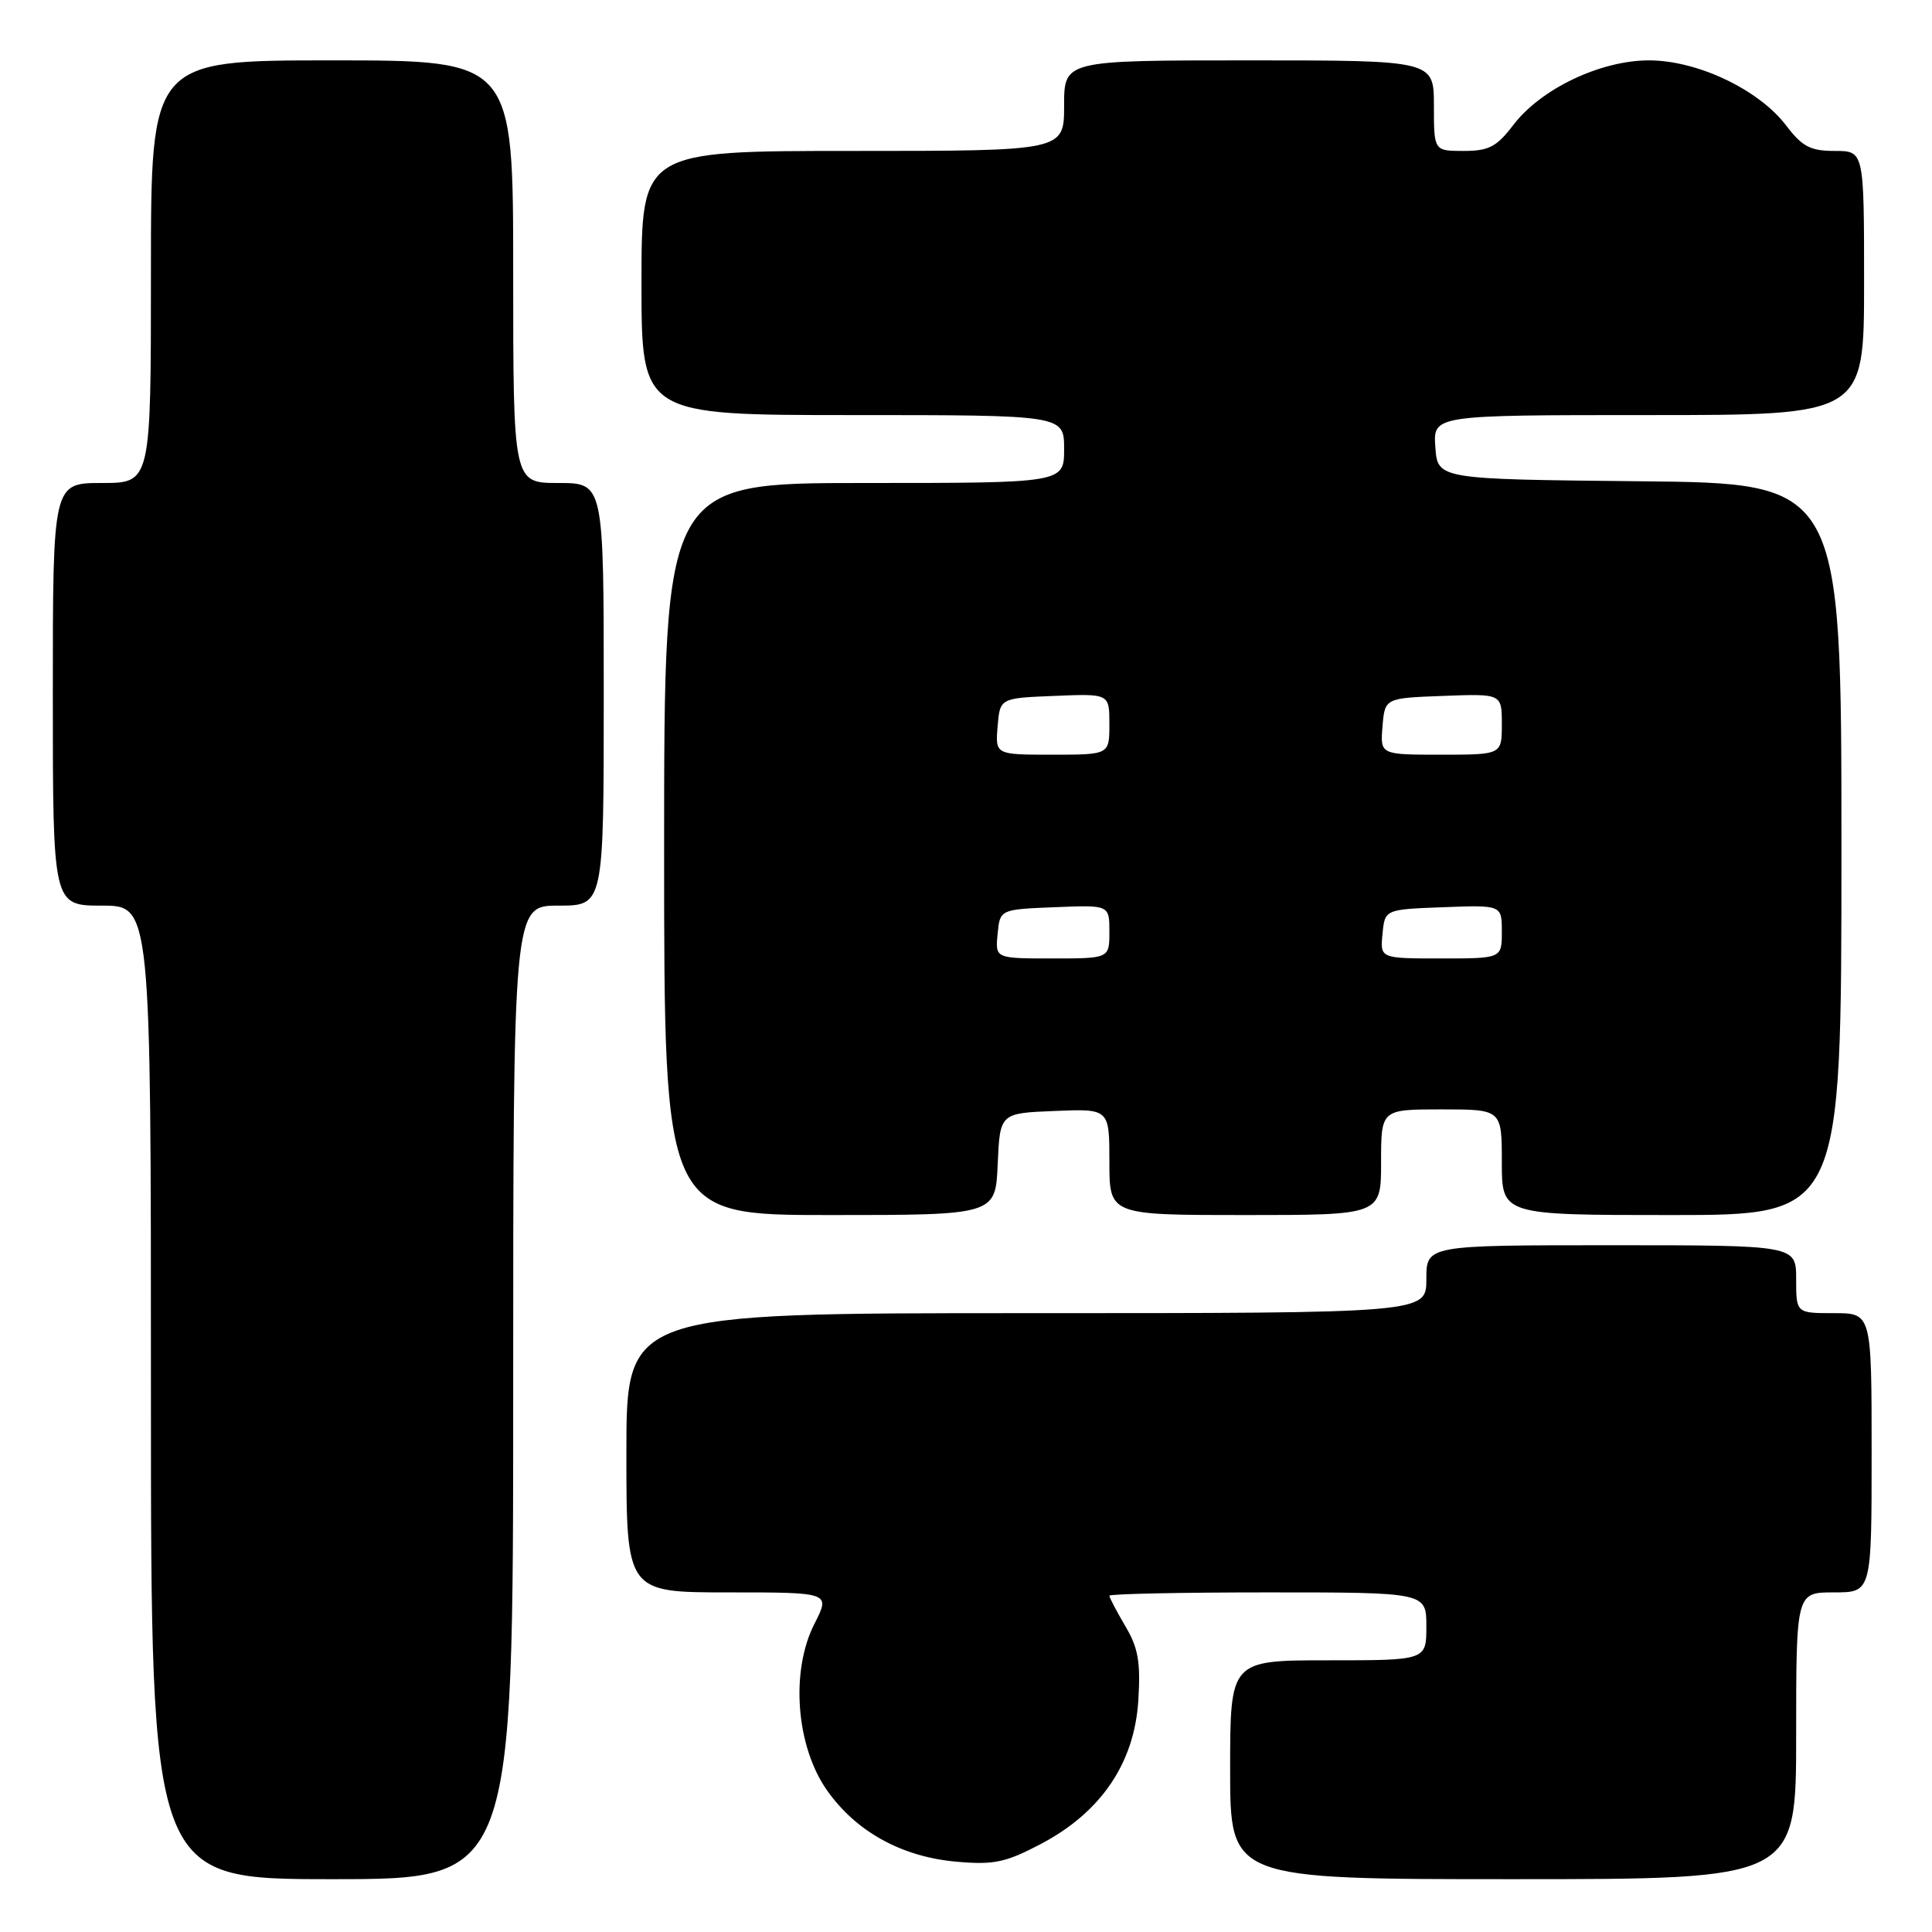 <?xml version="1.0" encoding="UTF-8" standalone="no"?>
<!DOCTYPE svg PUBLIC "-//W3C//DTD SVG 1.1//EN" "http://www.w3.org/Graphics/SVG/1.1/DTD/svg11.dtd" >
<svg xmlns="http://www.w3.org/2000/svg" xmlns:xlink="http://www.w3.org/1999/xlink" version="1.1" viewBox="0 0 256 256">
 <g >
 <path fill="currentColor"
d=" M 68.00 184.50 C 68.00 120.00 68.00 120.00 74.00 120.00 C 80.00 120.00 80.00 120.00 80.00 92.00 C 80.00 64.00 80.00 64.00 74.00 64.00 C 68.00 64.00 68.00 64.00 68.00 36.00 C 68.00 8.00 68.00 8.00 44.00 8.00 C 20.00 8.00 20.00 8.00 20.00 36.00 C 20.00 64.00 20.00 64.00 13.50 64.00 C 7.00 64.00 7.00 64.00 7.00 92.00 C 7.00 120.00 7.00 120.00 13.50 120.00 C 20.00 120.00 20.00 120.00 20.00 184.50 C 20.00 249.00 20.00 249.00 44.00 249.00 C 68.00 249.00 68.00 249.00 68.00 184.50 Z  M 238.00 230.00 C 238.00 211.00 238.00 211.00 243.00 211.00 C 248.00 211.00 248.00 211.00 248.00 192.50 C 248.00 174.00 248.00 174.00 243.00 174.00 C 238.00 174.00 238.00 174.00 238.00 169.50 C 238.00 165.00 238.00 165.00 213.50 165.00 C 189.00 165.00 189.00 165.00 189.00 169.50 C 189.00 174.00 189.00 174.00 136.00 174.00 C 83.00 174.00 83.00 174.00 83.00 192.50 C 83.00 211.00 83.00 211.00 96.52 211.00 C 110.04 211.00 110.04 211.00 107.92 215.16 C 104.72 221.42 105.47 231.36 109.57 237.21 C 113.44 242.72 119.51 246.06 126.79 246.69 C 131.71 247.12 133.26 246.79 137.95 244.32 C 145.89 240.13 150.30 233.64 150.83 225.36 C 151.15 220.25 150.83 218.37 149.11 215.47 C 147.95 213.50 147.00 211.69 147.00 211.44 C 147.00 211.20 156.45 211.00 168.00 211.00 C 189.00 211.00 189.00 211.00 189.00 215.50 C 189.00 220.00 189.00 220.00 176.00 220.00 C 163.00 220.00 163.00 220.00 163.00 234.50 C 163.00 249.00 163.00 249.00 200.50 249.00 C 238.00 249.00 238.00 249.00 238.00 230.00 Z  M 132.20 154.25 C 132.50 147.50 132.50 147.50 139.75 147.21 C 147.00 146.91 147.00 146.91 147.00 153.96 C 147.00 161.00 147.00 161.00 165.00 161.00 C 183.00 161.00 183.00 161.00 183.00 154.00 C 183.00 147.00 183.00 147.00 191.00 147.00 C 199.00 147.00 199.00 147.00 199.00 154.00 C 199.00 161.00 199.00 161.00 221.50 161.00 C 244.00 161.00 244.00 161.00 244.00 112.52 C 244.00 64.03 244.00 64.03 217.25 63.77 C 190.50 63.50 190.50 63.50 190.19 59.25 C 189.89 55.00 189.89 55.00 218.44 55.00 C 247.00 55.00 247.00 55.00 247.00 37.50 C 247.00 20.00 247.00 20.00 243.12 20.00 C 239.88 20.00 238.81 19.44 236.65 16.60 C 233.02 11.85 224.90 8.00 218.50 8.00 C 212.08 8.00 204.19 11.76 200.53 16.55 C 198.31 19.46 197.28 20.00 193.95 20.00 C 190.00 20.00 190.00 20.00 190.00 14.00 C 190.00 8.00 190.00 8.00 165.50 8.00 C 141.00 8.00 141.00 8.00 141.00 14.00 C 141.00 20.00 141.00 20.00 113.00 20.00 C 85.00 20.00 85.00 20.00 85.00 37.50 C 85.00 55.00 85.00 55.00 113.00 55.00 C 141.00 55.00 141.00 55.00 141.00 59.50 C 141.00 64.00 141.00 64.00 114.50 64.00 C 88.00 64.00 88.00 64.00 88.00 112.50 C 88.00 161.00 88.00 161.00 109.95 161.00 C 131.91 161.00 131.91 161.00 132.20 154.25 Z  M 132.19 123.75 C 132.50 120.50 132.50 120.50 139.75 120.21 C 147.00 119.91 147.00 119.91 147.00 123.46 C 147.00 127.00 147.00 127.00 139.44 127.00 C 131.87 127.00 131.87 127.00 132.19 123.75 Z  M 183.19 123.75 C 183.50 120.50 183.50 120.50 191.25 120.21 C 199.00 119.92 199.00 119.92 199.00 123.46 C 199.00 127.00 199.00 127.00 190.94 127.00 C 182.87 127.00 182.87 127.00 183.19 123.75 Z  M 132.19 96.25 C 132.50 92.50 132.50 92.50 139.75 92.21 C 147.00 91.91 147.00 91.91 147.00 95.96 C 147.00 100.00 147.00 100.00 139.44 100.00 C 131.88 100.00 131.88 100.00 132.19 96.25 Z  M 183.19 96.25 C 183.50 92.50 183.50 92.50 191.25 92.21 C 199.00 91.92 199.00 91.92 199.00 95.96 C 199.00 100.00 199.00 100.00 190.94 100.00 C 182.88 100.00 182.88 100.00 183.19 96.25 Z "/>
</g>
</svg>